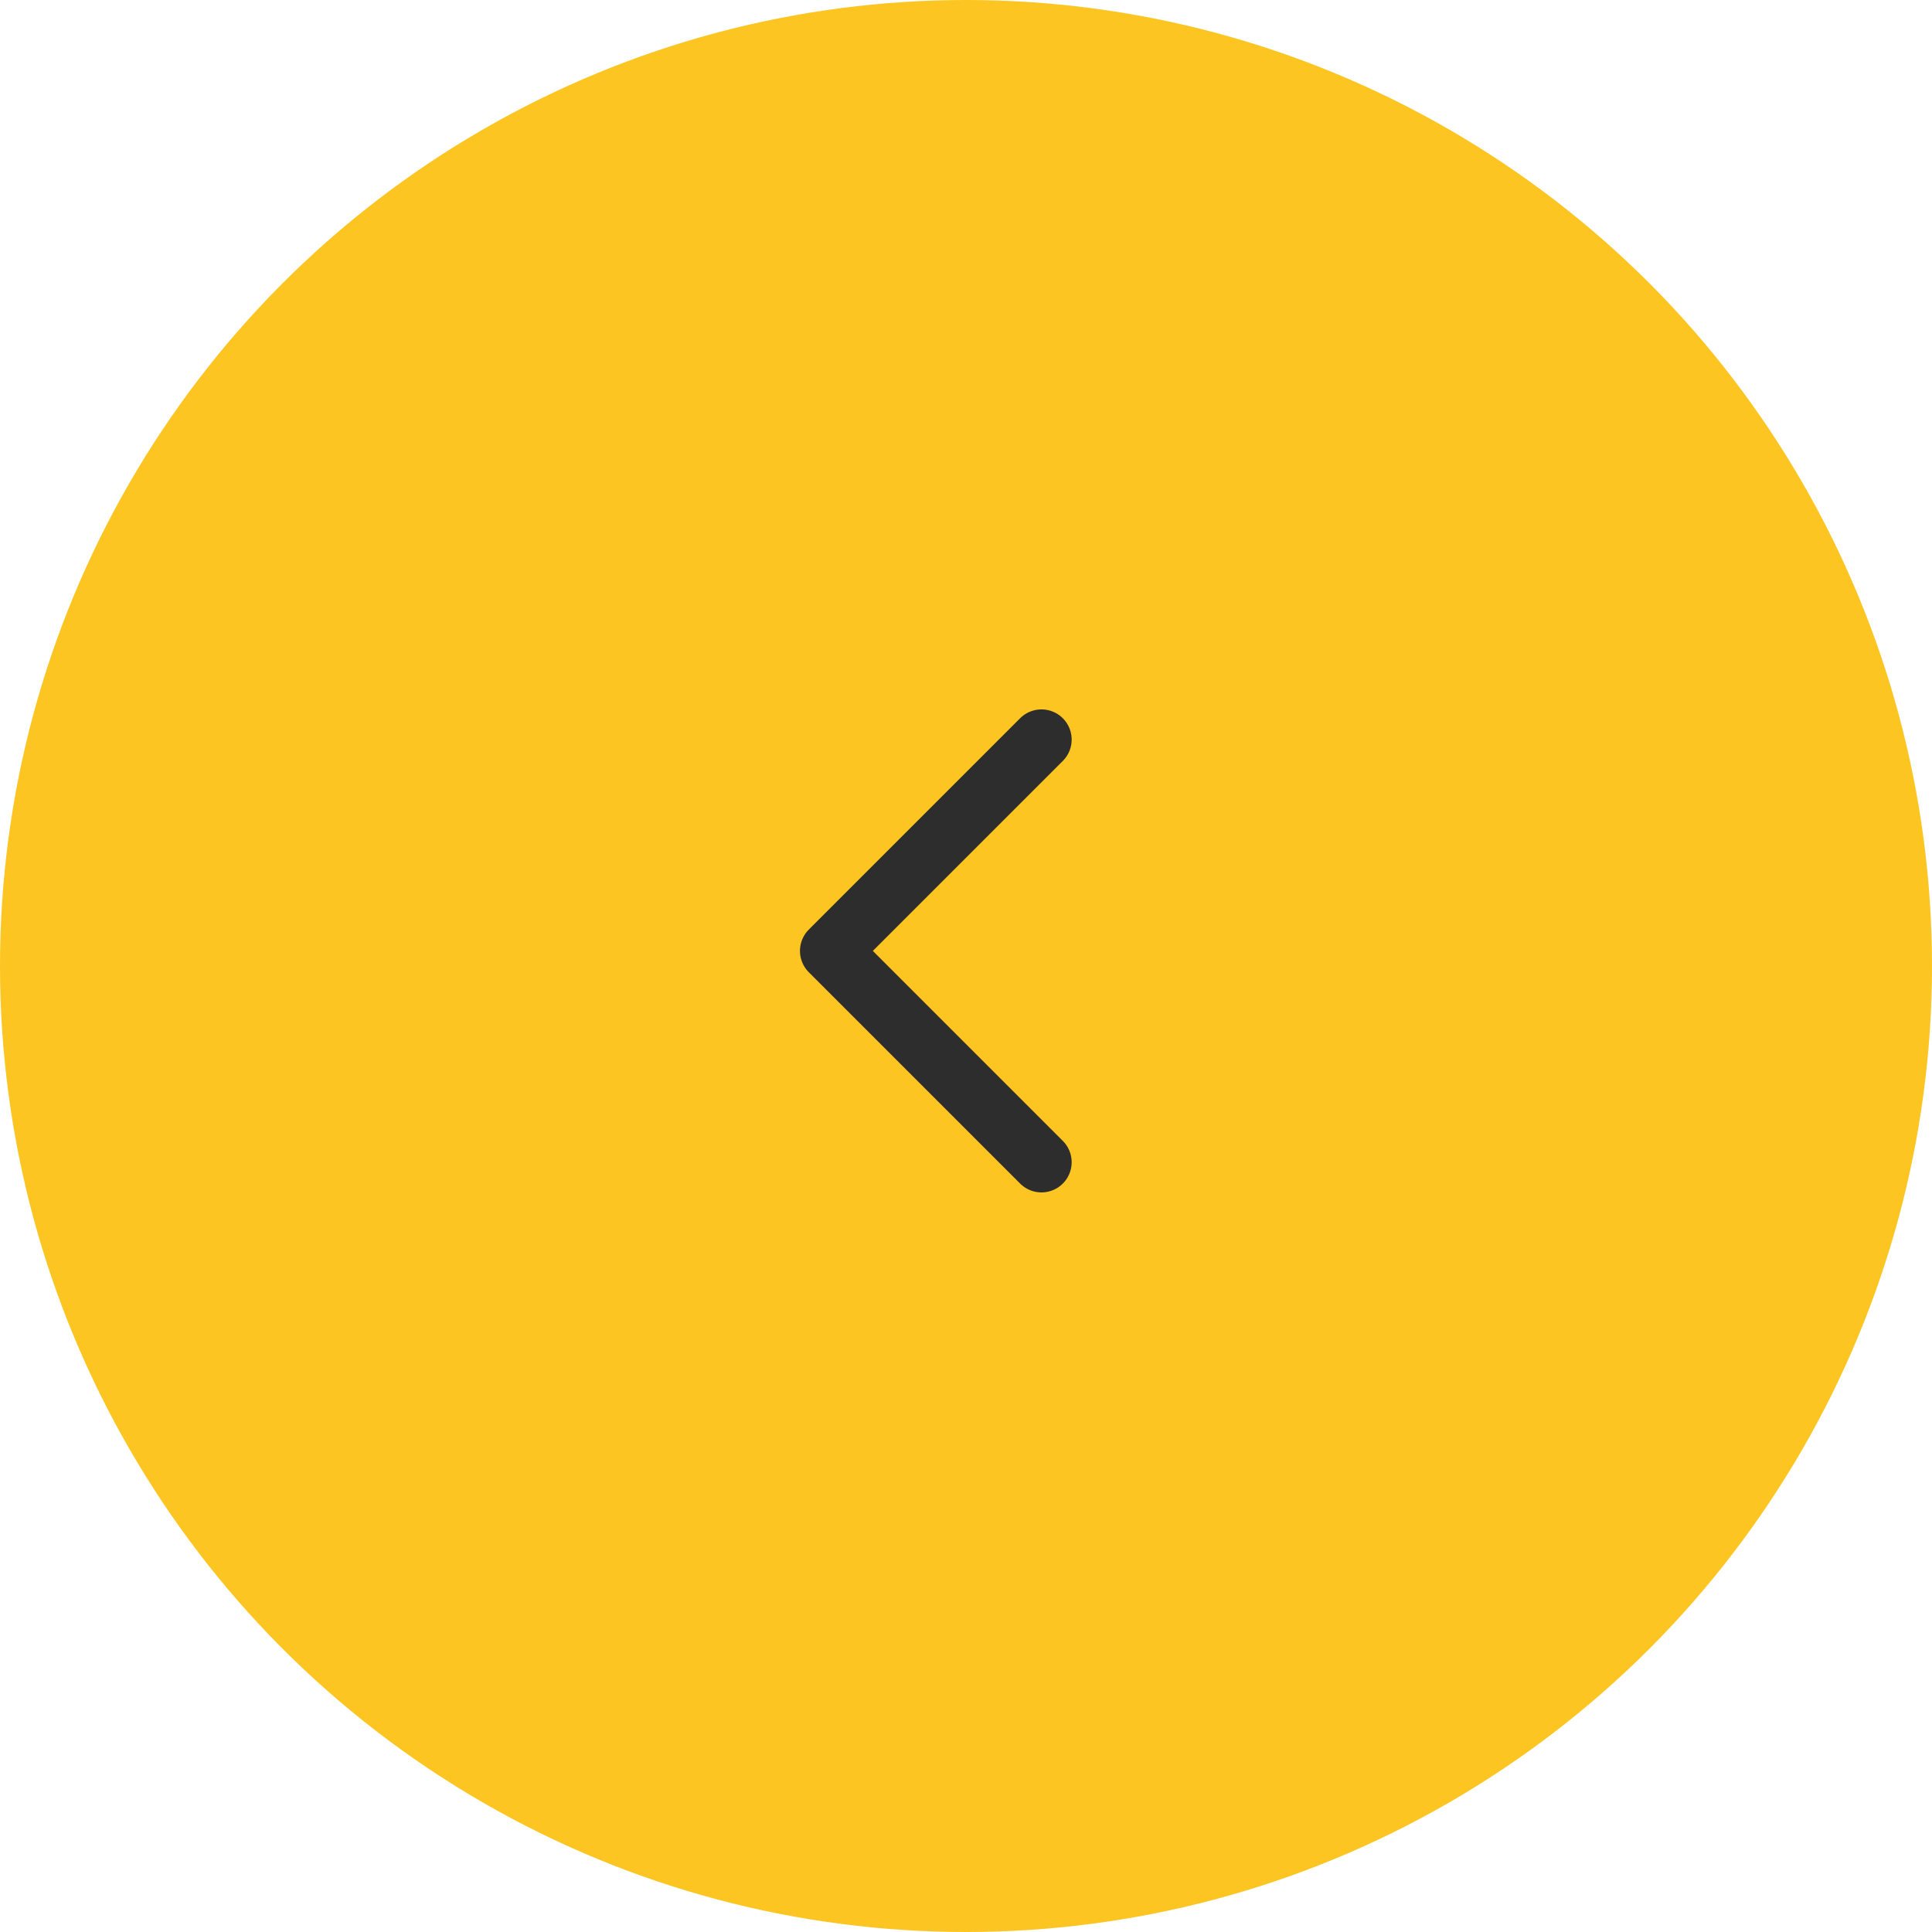 <svg width="64" height="64" viewBox="0 0 64 64" fill="none" xmlns="http://www.w3.org/2000/svg">
<circle cx="32" cy="32" r="32" fill="#FCC521"/>
<path d="M34.5 38.5L27.5 31.5L34.5 24.5" stroke="#2D2D2D" stroke-width="2" stroke-linecap="round" stroke-linejoin="round"/>
</svg>
